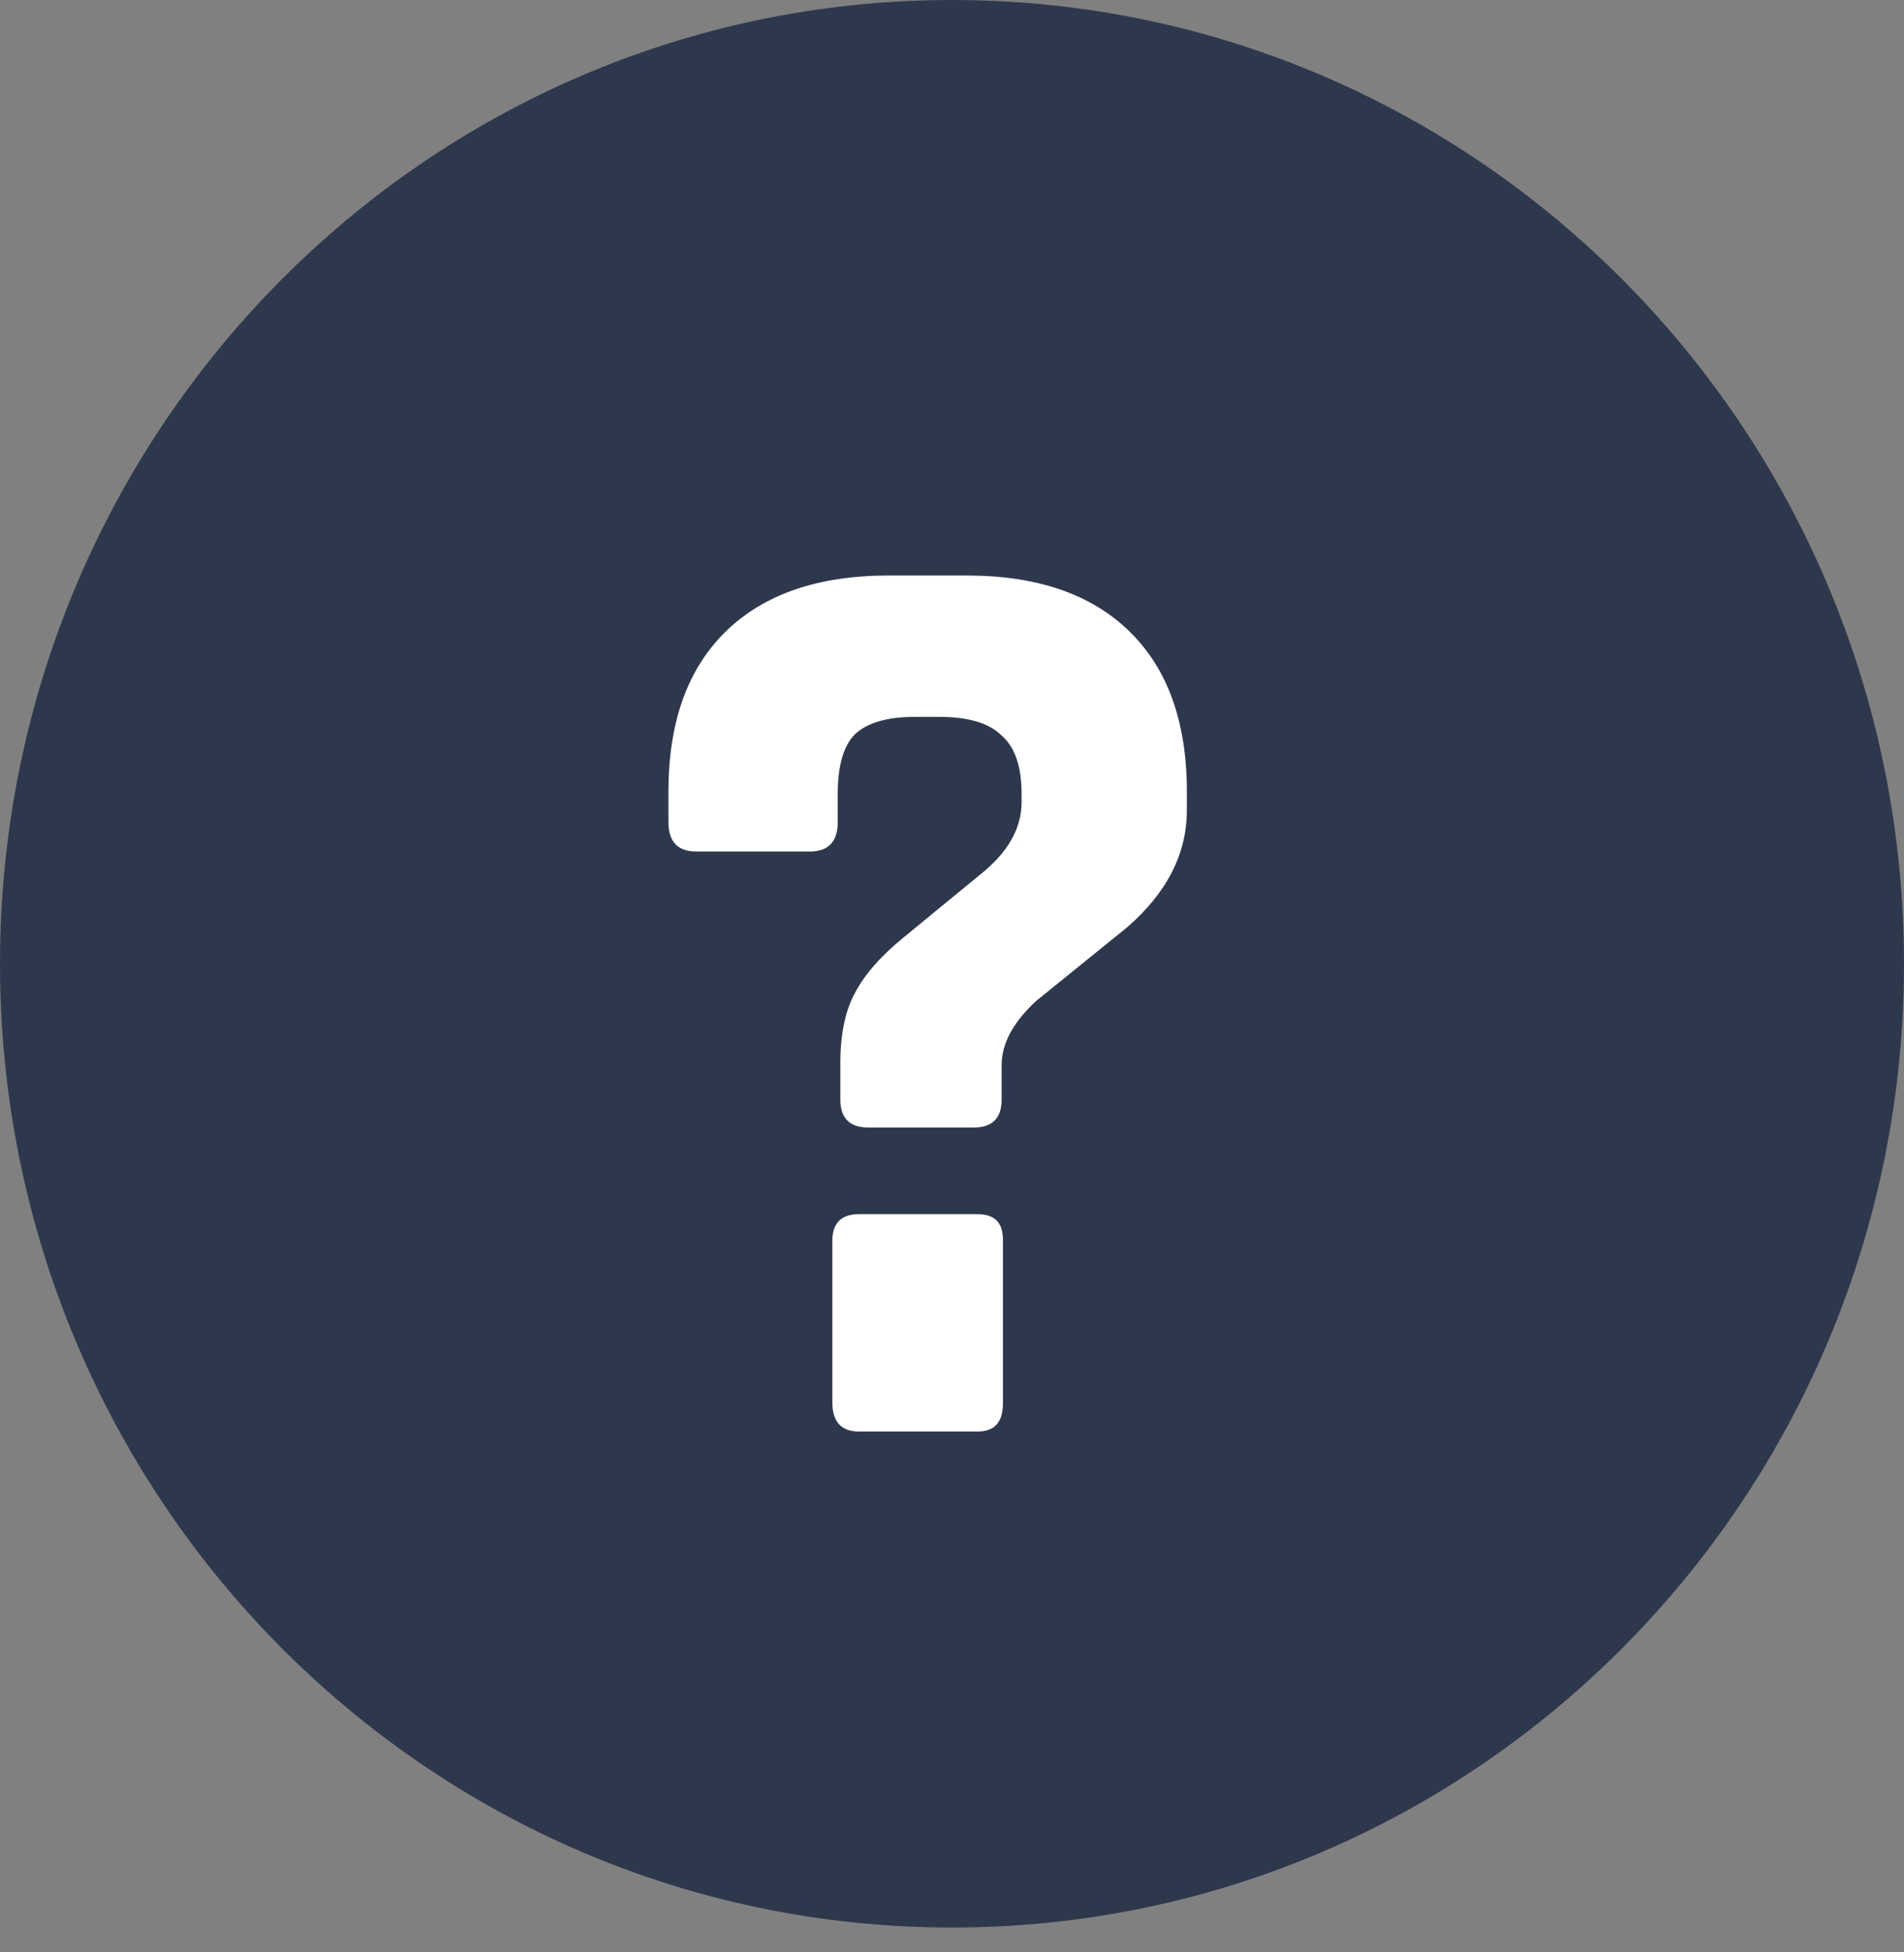 <svg width="40" height="41" viewBox="0 0 40 41" fill="none" xmlns="http://www.w3.org/2000/svg">
<rect x="0" y="0" width="40" height="41" fill="#808080" stroke="none"/>
<path d="M40 20.239C40 31.416 31.046 40.478 20 40.478C8.954 40.478 0 31.416 0 20.239C0 9.061 8.954 0 20 0C31.046 0 40 9.061 40 20.239Z" fill="#2E384D"/>
<path d="M21.07 26.03V29.474C21.07 29.866 20.893 30.062 20.538 30.062H18.047C17.673 30.062 17.486 29.857 17.486 29.446V26.058C17.486 25.685 17.673 25.498 18.047 25.498H20.538C20.893 25.498 21.07 25.675 21.07 26.03ZM21.043 22.362V23.09C21.043 23.482 20.846 23.678 20.454 23.678H18.242C17.851 23.678 17.654 23.482 17.654 23.09V22.334C17.654 21.718 17.757 21.223 17.962 20.85C18.168 20.458 18.513 20.066 18.998 19.674L20.567 18.386C21.164 17.919 21.462 17.406 21.462 16.846V16.678C21.462 16.099 21.323 15.689 21.043 15.446C20.781 15.185 20.343 15.054 19.727 15.054H19.223C18.644 15.054 18.224 15.175 17.962 15.418C17.72 15.661 17.599 16.081 17.599 16.678V17.266C17.599 17.677 17.402 17.882 17.011 17.882H14.63C14.239 17.882 14.043 17.677 14.043 17.266V16.622C14.043 15.166 14.444 14.046 15.246 13.262C16.049 12.478 17.188 12.086 18.663 12.086H20.314C21.789 12.086 22.928 12.478 23.73 13.262C24.533 14.046 24.934 15.166 24.934 16.622V17.014C24.934 17.929 24.515 18.75 23.674 19.478L21.77 21.018C21.285 21.466 21.043 21.914 21.043 22.362Z" fill="white"/>
</svg>
